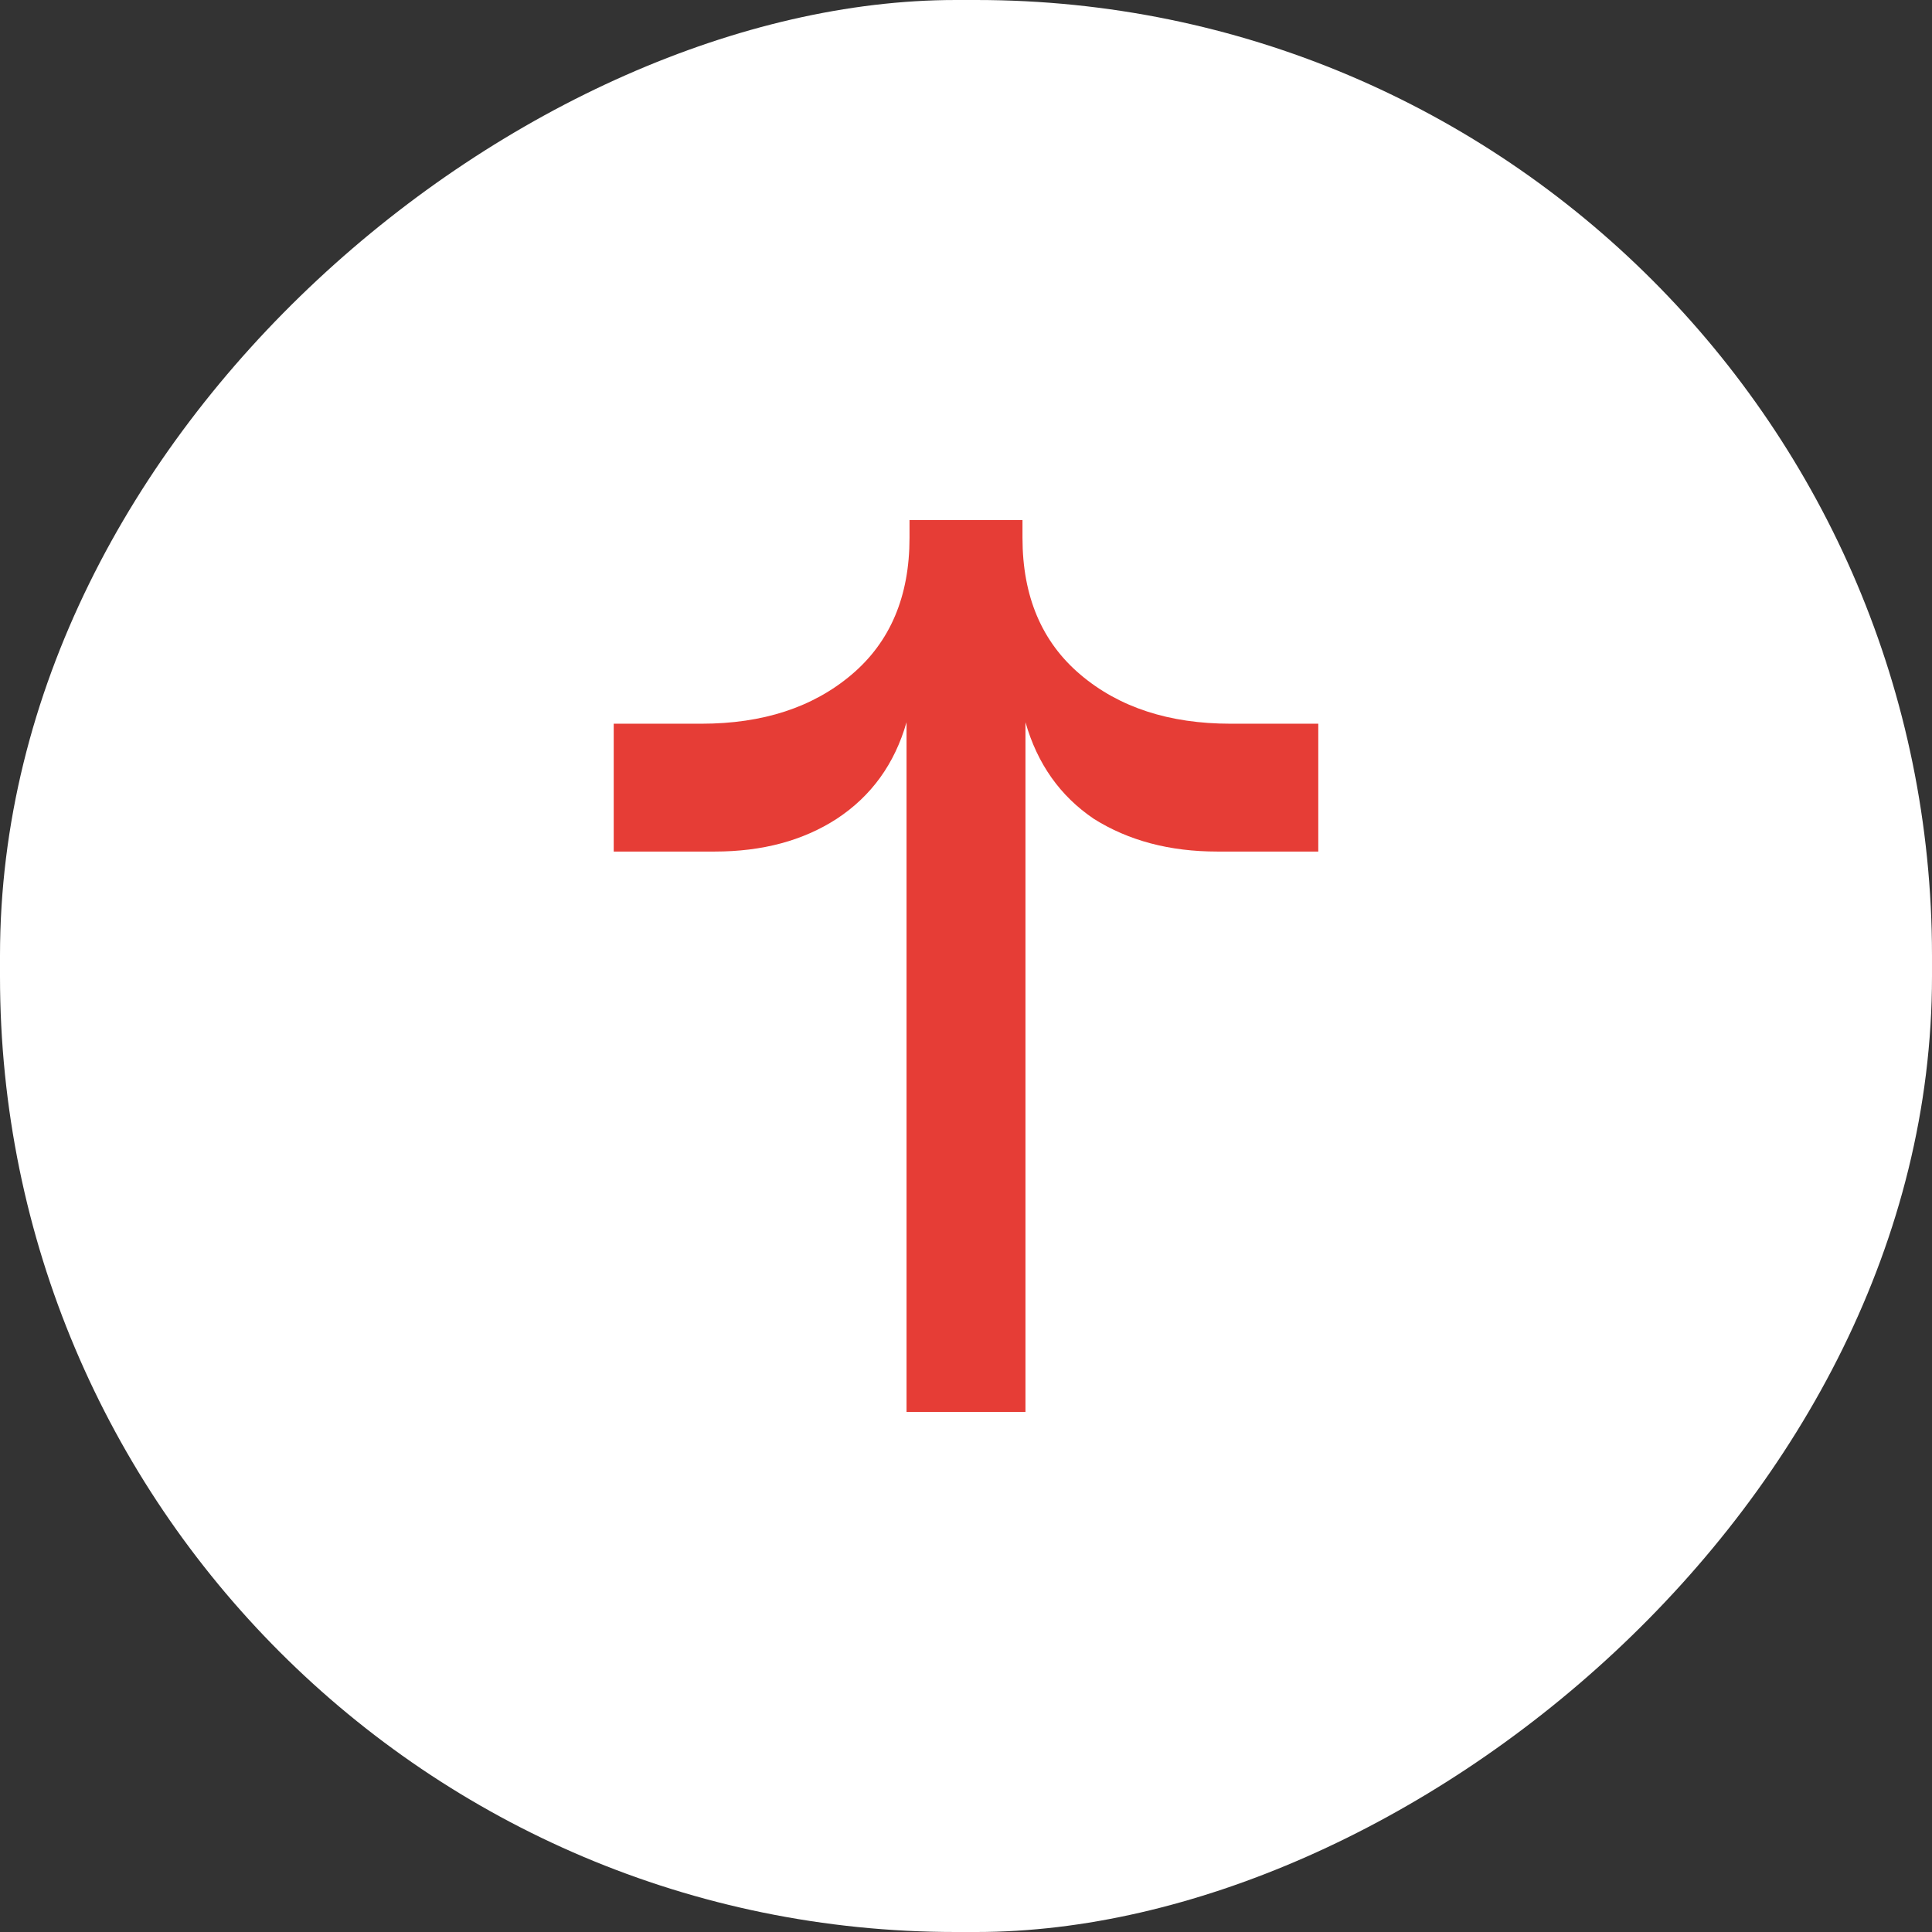 <svg width="59" height="59" viewBox="0 0 59 59" fill="none" xmlns="http://www.w3.org/2000/svg">
<rect x="0" y="0" width="59" height="59" fill="#333333" stroke="none"/>
<rect y="59" width="59" height="59" rx="29.183" transform="rotate(-90 0 59)" fill="white"/>
<path d="M18.742 26.005H21.829C23.281 26.005 24.522 25.672 25.551 25.006C26.61 24.31 27.321 23.327 27.684 22.056V43.117H31.316V22.056C31.679 23.327 32.375 24.31 33.404 25.006C34.463 25.672 35.719 26.005 37.171 26.005H40.258V22.101H37.58C35.703 22.101 34.175 21.602 32.995 20.603C31.815 19.605 31.225 18.213 31.225 16.427V15.883H27.775V16.427C27.775 18.213 27.185 19.605 26.005 20.603C24.825 21.602 23.297 22.101 21.42 22.101H18.742V26.005Z" fill="#E63D36"/>
</svg>
